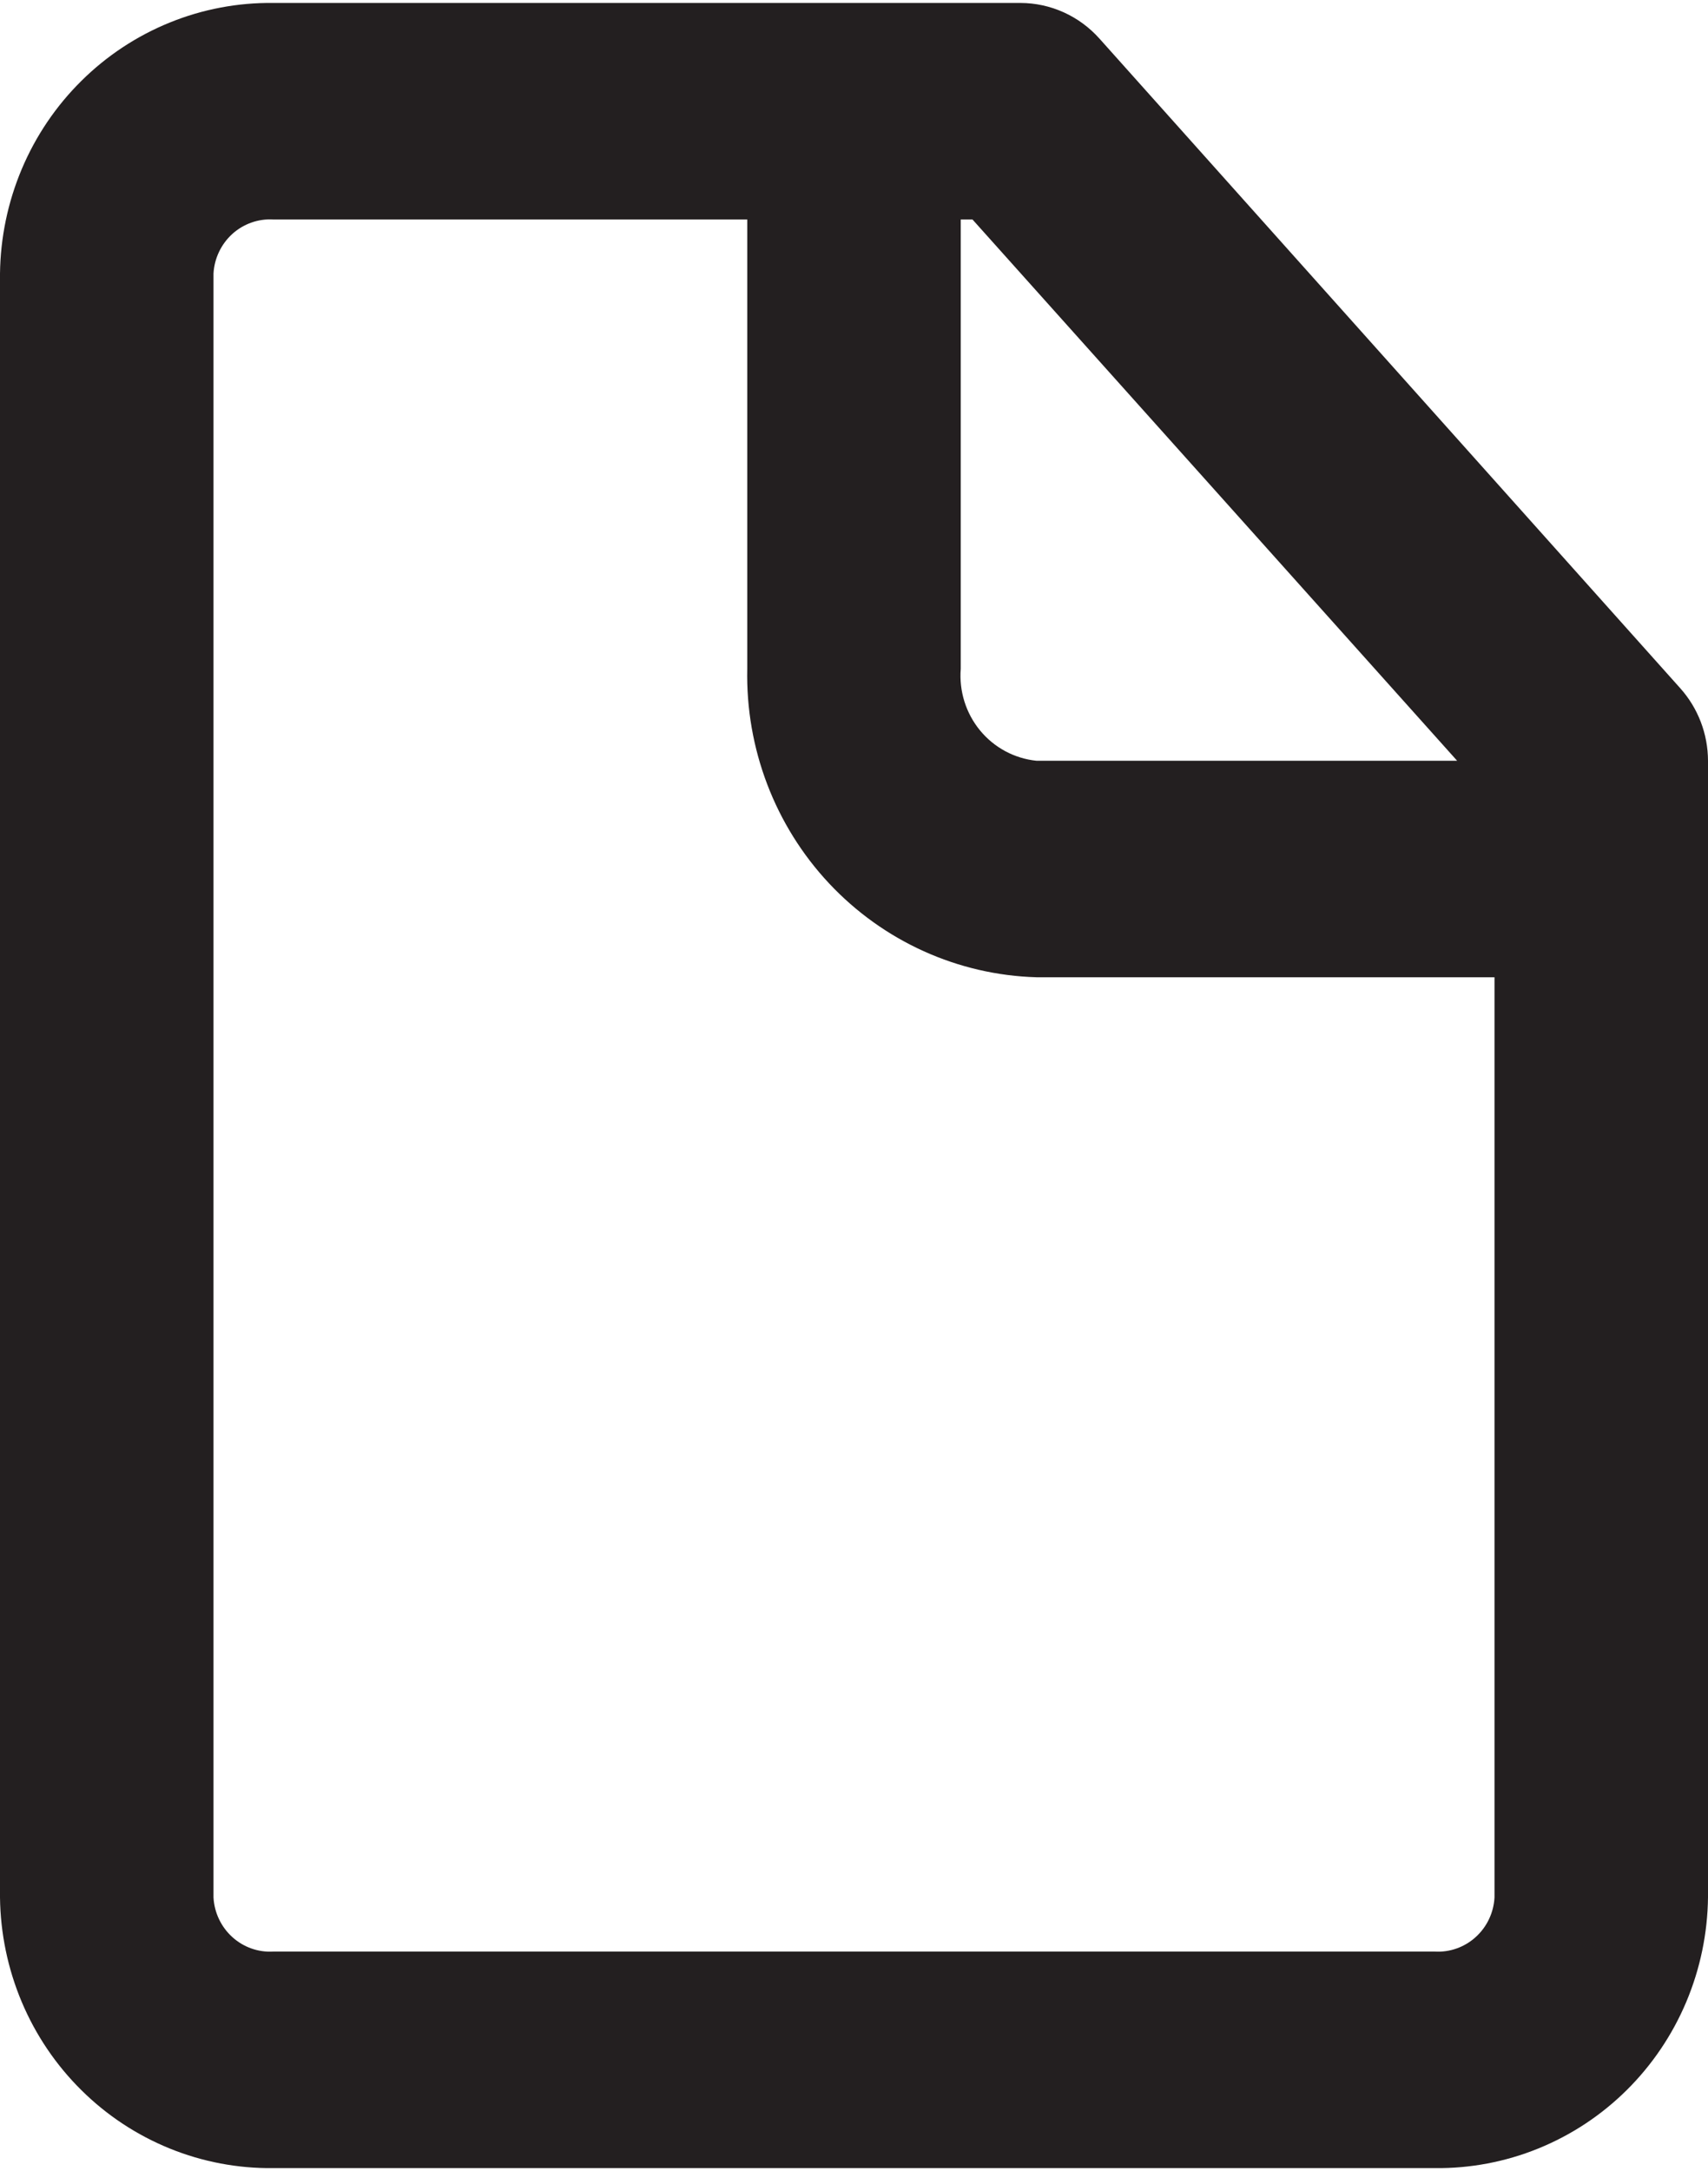 <?xml version="1.0" encoding="UTF-8" standalone="no"?><svg width='48' height='61' viewBox='0 0 48 61' fill='none' xmlns='http://www.w3.org/2000/svg'>
<path d='M47.22 19.337L30.9 1.087C30.619 0.772 30.277 0.52 29.895 0.347C29.512 0.174 29.099 0.084 28.68 0.083H7.68C6.683 0.071 5.694 0.258 4.769 0.634C3.843 1.01 3 1.566 2.287 2.273C1.573 2.979 1.004 3.82 0.612 4.749C0.22 5.679 0.012 6.677 0 7.687V53.312C0.012 54.323 0.22 55.321 0.612 56.251C1.004 57.18 1.573 58.021 2.287 58.727C3 59.434 3.843 59.99 4.769 60.366C5.694 60.742 6.683 60.929 7.68 60.917H40.32C41.317 60.929 42.306 60.742 43.231 60.366C44.157 59.99 45 59.434 45.714 58.727C46.427 58.021 46.996 57.18 47.388 56.251C47.78 55.321 47.988 54.323 48 53.312V21.375C47.998 20.621 47.72 19.895 47.22 19.337ZM40.95 21.375H29.13C28.512 21.313 27.942 21.008 27.543 20.524C27.145 20.041 26.95 19.418 27 18.79V6.167H27.33L40.95 21.375ZM40.32 54.833H7.68C7.471 54.846 7.262 54.816 7.064 54.746C6.867 54.676 6.685 54.568 6.529 54.426C6.373 54.285 6.246 54.114 6.155 53.923C6.064 53.732 6.011 53.524 6 53.312V7.687C6.011 7.476 6.064 7.268 6.155 7.077C6.246 6.886 6.373 6.715 6.529 6.573C6.685 6.432 6.867 6.324 7.064 6.254C7.262 6.184 7.471 6.154 7.68 6.167H21V18.79C20.952 21.03 21.779 23.199 23.302 24.823C24.826 26.447 26.921 27.395 29.13 27.458H42V53.312C41.989 53.524 41.936 53.732 41.845 53.923C41.755 54.114 41.627 54.285 41.471 54.426C41.315 54.568 41.133 54.676 40.936 54.746C40.738 54.816 40.529 54.846 40.32 54.833Z' fill='#231F20'/>
</svg>
